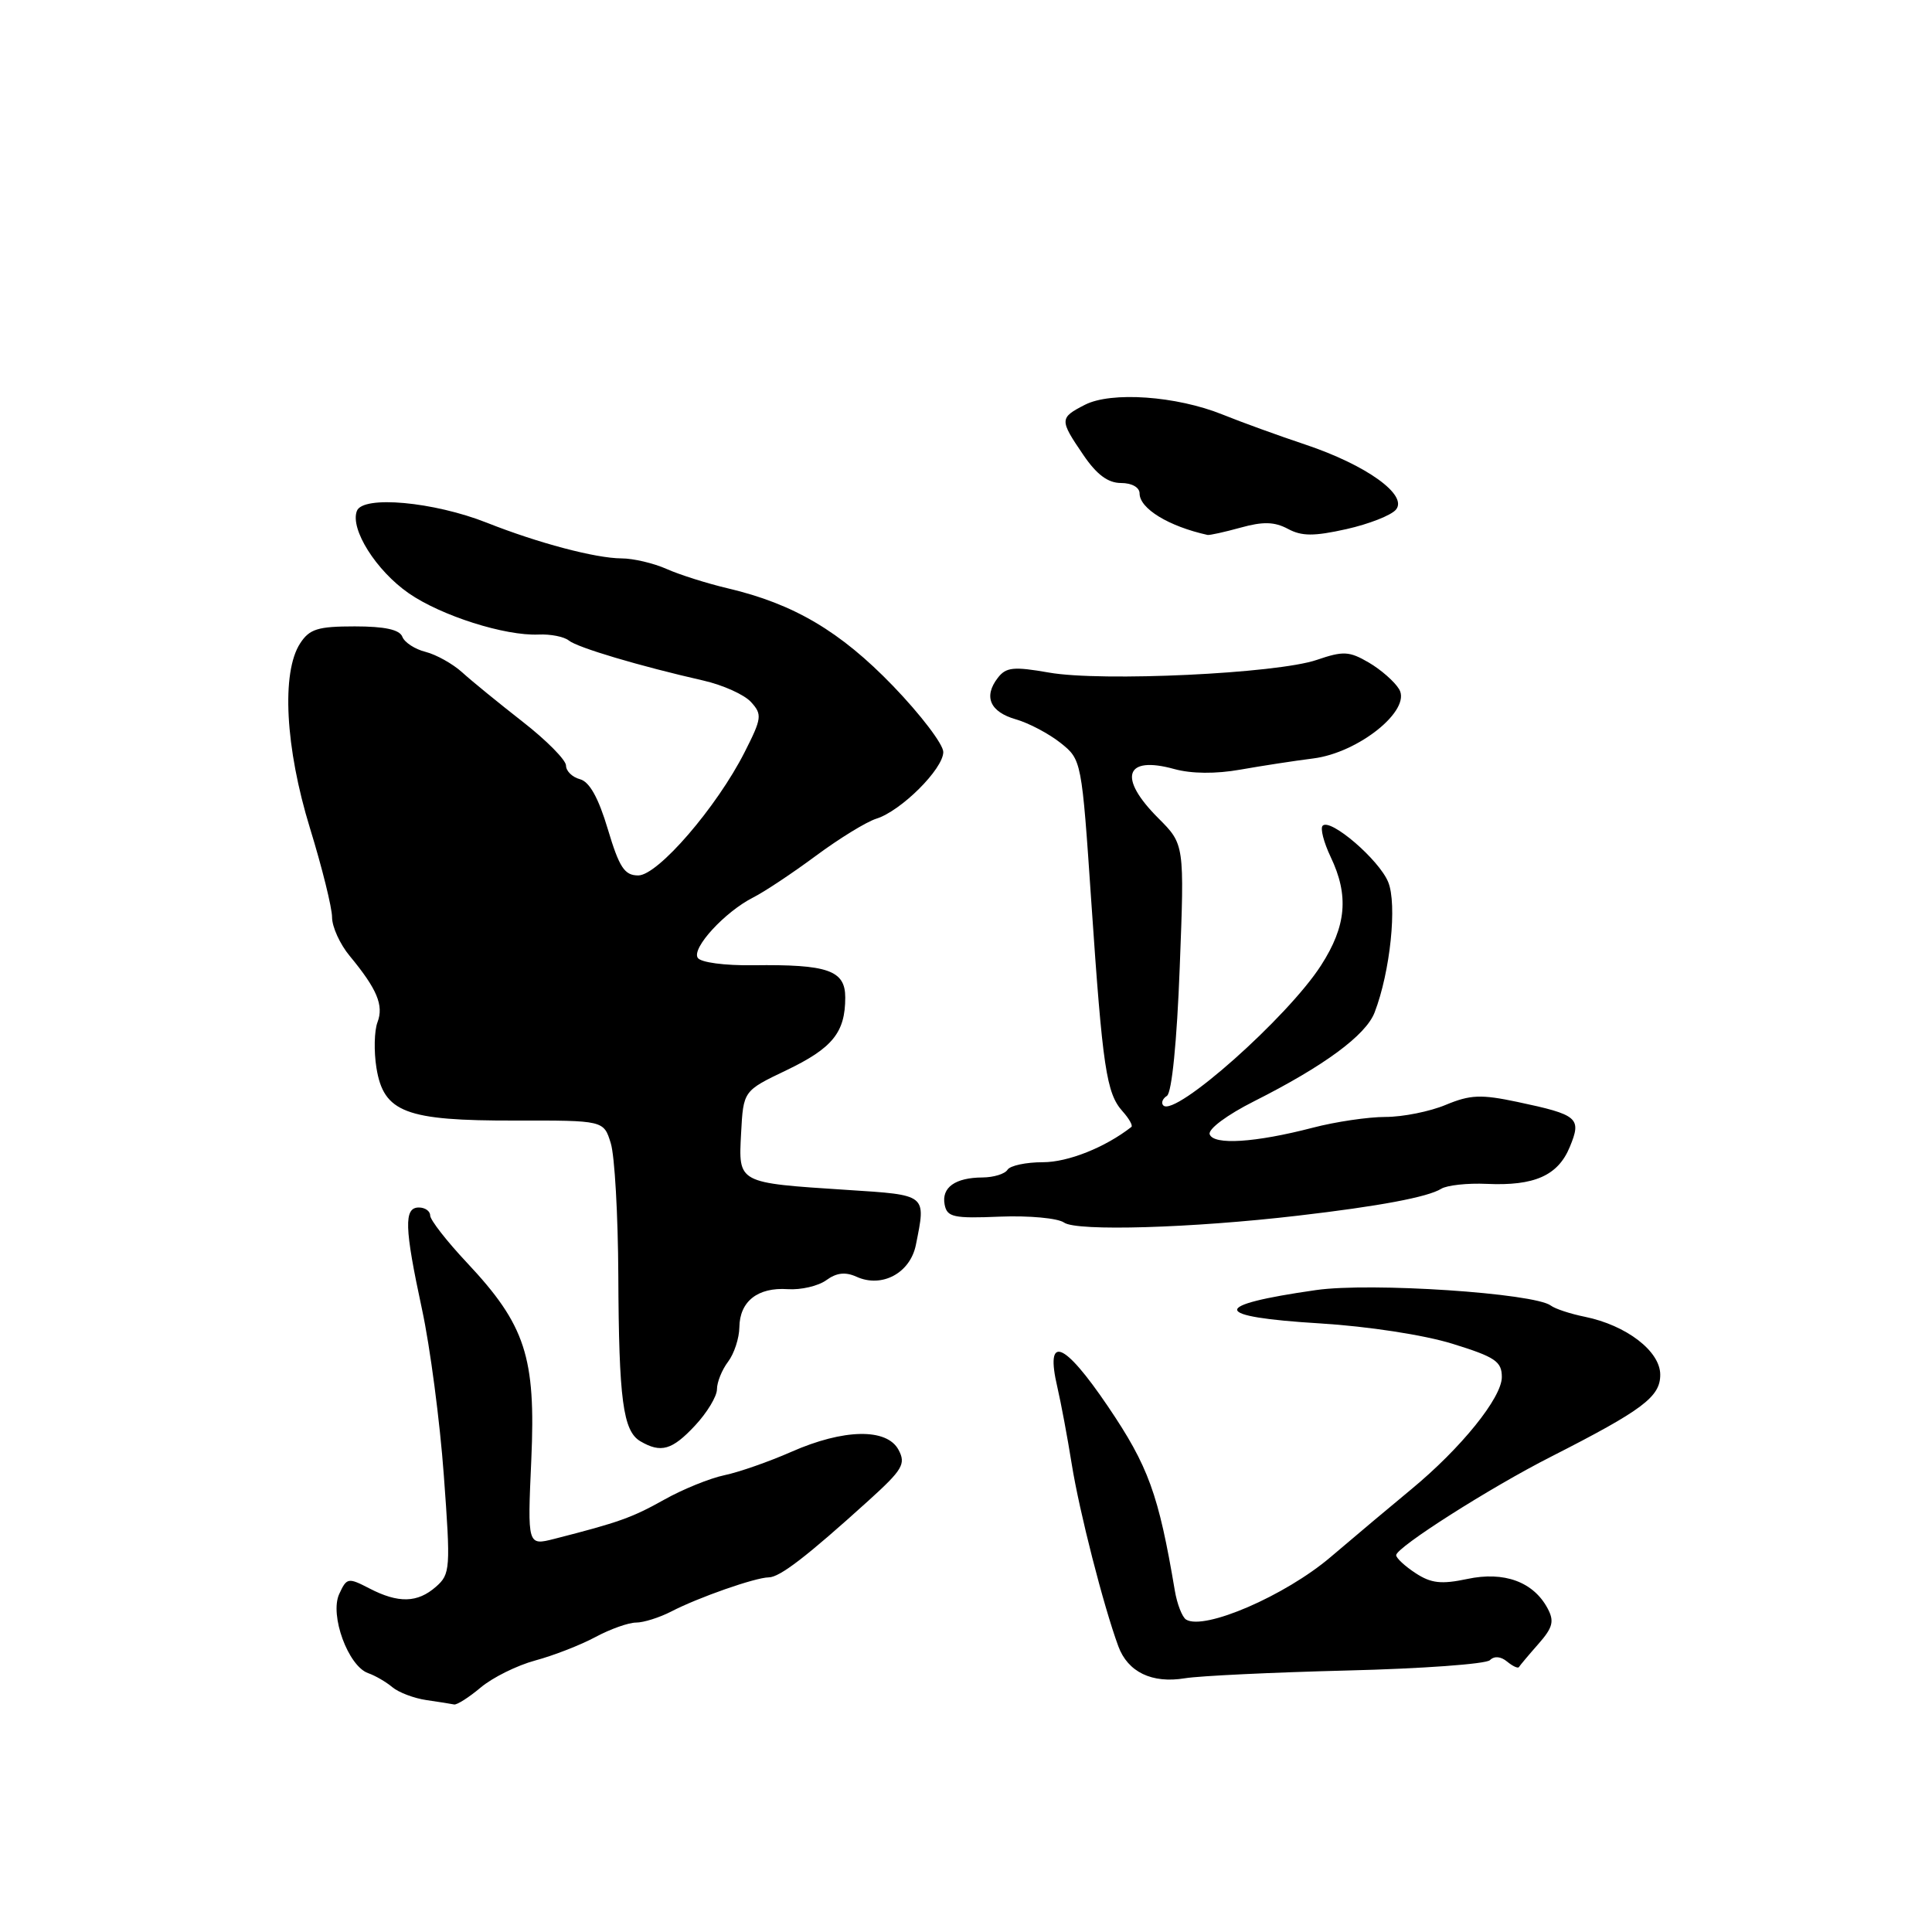 <?xml version="1.0" encoding="UTF-8" standalone="no"?>
<!DOCTYPE svg PUBLIC "-//W3C//DTD SVG 1.1//EN" "http://www.w3.org/Graphics/SVG/1.1/DTD/svg11.dtd" >
<svg xmlns="http://www.w3.org/2000/svg" xmlns:xlink="http://www.w3.org/1999/xlink" version="1.1" viewBox="0 0 256 256">
 <g >
 <path fill="currentColor"
d=" M 63.70 223.60 C 65.27 222.28 68.52 220.67 70.93 220.02 C 73.34 219.37 76.92 217.98 78.89 216.92 C 80.86 215.86 83.29 215.00 84.28 215.00 C 85.28 215.00 87.37 214.34 88.93 213.54 C 92.53 211.67 100.08 209.03 101.86 209.01 C 103.32 209.00 106.86 206.28 115.06 198.86 C 119.61 194.74 120.06 193.98 119.06 192.11 C 117.51 189.21 111.79 189.32 104.87 192.37 C 101.92 193.67 97.92 195.07 96.00 195.47 C 94.08 195.87 90.47 197.33 88.00 198.72 C 83.75 201.10 82.01 201.72 73.44 203.91 C 69.89 204.81 69.89 204.81 70.40 193.43 C 71.01 179.81 69.63 175.58 61.87 167.31 C 59.19 164.46 57.00 161.64 57.00 161.06 C 57.00 160.48 56.33 160.00 55.50 160.00 C 53.50 160.00 53.58 162.63 55.92 173.50 C 56.99 178.45 58.29 188.35 58.81 195.50 C 59.72 207.87 59.67 208.58 57.77 210.25 C 55.32 212.40 52.80 212.47 48.94 210.47 C 46.12 209.01 45.94 209.05 44.94 211.23 C 43.67 214.03 46.13 220.76 48.78 221.70 C 49.73 222.03 51.17 222.87 52.00 223.57 C 52.83 224.26 54.85 225.03 56.50 225.27 C 58.15 225.51 59.80 225.77 60.17 225.85 C 60.54 225.93 62.13 224.92 63.70 223.60 Z  M 178.50 221.35 C 188.39 221.11 196.91 220.49 197.42 219.98 C 198.00 219.40 198.87 219.48 199.70 220.17 C 200.44 220.78 201.15 221.11 201.27 220.89 C 201.40 220.68 202.55 219.30 203.84 217.84 C 205.76 215.66 205.98 214.82 205.06 213.11 C 203.18 209.60 199.30 208.18 194.43 209.22 C 190.98 209.95 189.63 209.80 187.57 208.45 C 186.16 207.53 185.00 206.45 185.00 206.07 C 185.00 205.04 197.42 197.13 205.50 193.03 C 217.68 186.83 220.00 185.09 219.99 182.15 C 219.99 179.04 215.50 175.60 210.00 174.48 C 208.07 174.09 206.05 173.42 205.50 173.00 C 203.33 171.35 181.63 169.90 174.39 170.94 C 160.26 172.96 160.45 174.48 174.94 175.36 C 181.26 175.75 188.65 176.88 192.44 178.05 C 198.13 179.81 199.00 180.40 199.00 182.47 C 199.00 185.20 193.61 191.88 187.00 197.34 C 184.53 199.38 179.71 203.42 176.31 206.32 C 170.28 211.45 159.56 216.08 157.16 214.60 C 156.65 214.28 155.97 212.55 155.67 210.76 C 153.52 197.99 152.17 194.27 146.79 186.33 C 140.93 177.68 138.45 176.75 140.11 183.83 C 140.58 185.85 141.44 190.43 142.01 194.00 C 143.02 200.30 146.21 212.77 148.18 218.13 C 149.44 221.56 152.64 223.10 157.00 222.38 C 158.93 222.06 168.60 221.60 178.50 221.35 Z  M 92.10 188.89 C 93.69 187.19 95.00 185.02 95.00 184.09 C 95.00 183.15 95.66 181.51 96.47 180.44 C 97.28 179.37 97.95 177.32 97.97 175.87 C 98.01 172.44 100.40 170.55 104.38 170.82 C 106.13 170.94 108.43 170.40 109.49 169.63 C 110.84 168.64 112.02 168.51 113.48 169.17 C 116.85 170.71 120.61 168.69 121.36 164.95 C 122.71 158.21 122.90 158.36 112.25 157.67 C 97.65 156.72 97.85 156.82 98.20 150.14 C 98.50 144.54 98.50 144.54 104.19 141.82 C 110.32 138.88 112.00 136.81 112.00 132.17 C 112.00 128.57 109.70 127.77 99.81 127.90 C 96.00 127.95 92.83 127.53 92.45 126.91 C 91.64 125.61 96.07 120.81 99.80 118.92 C 101.29 118.17 105.03 115.68 108.12 113.39 C 111.21 111.10 114.81 108.89 116.12 108.48 C 119.39 107.46 124.98 101.90 124.99 99.65 C 125.00 98.64 122.00 94.70 118.33 90.89 C 111.34 83.65 105.19 80.02 96.45 77.96 C 93.73 77.32 90.08 76.17 88.35 75.40 C 86.62 74.63 83.92 73.99 82.35 73.99 C 78.91 73.97 71.31 71.96 64.50 69.26 C 57.47 66.48 48.08 65.62 47.29 67.70 C 46.36 70.10 49.84 75.61 54.16 78.61 C 58.46 81.59 66.92 84.28 71.37 84.08 C 72.94 84.01 74.74 84.36 75.37 84.87 C 76.52 85.81 84.73 88.25 93.21 90.18 C 95.80 90.77 98.64 92.05 99.52 93.03 C 101.01 94.67 100.95 95.17 98.67 99.66 C 94.97 106.96 87.17 116.00 84.57 116.00 C 82.75 116.00 82.06 114.95 80.54 109.87 C 79.30 105.72 78.11 103.58 76.85 103.25 C 75.83 102.98 75.00 102.17 75.00 101.44 C 75.00 100.71 72.41 98.09 69.25 95.63 C 66.09 93.16 62.48 90.22 61.23 89.08 C 59.98 87.95 57.80 86.74 56.40 86.38 C 54.99 86.03 53.60 85.13 53.31 84.37 C 52.95 83.43 50.98 83.00 47.01 83.00 C 42.12 83.00 41.01 83.34 39.77 85.25 C 37.26 89.11 37.80 99.09 41.07 109.73 C 42.68 114.96 44.00 120.28 44.00 121.55 C 44.00 122.81 45.05 125.12 46.34 126.67 C 49.97 131.06 50.87 133.21 50.02 135.45 C 49.59 136.58 49.53 139.31 49.88 141.50 C 50.84 147.41 53.74 148.51 68.25 148.48 C 80.00 148.46 80.00 148.46 80.93 151.48 C 81.45 153.14 81.89 161.01 81.93 168.97 C 82.00 185.48 82.55 189.63 84.86 190.98 C 87.58 192.57 89.06 192.15 92.10 188.89 Z  M 172.00 161.08 C 182.77 159.83 189.19 158.62 190.97 157.52 C 191.73 157.05 194.45 156.75 197.01 156.87 C 203.31 157.16 206.44 155.77 208.00 151.99 C 209.60 148.13 209.13 147.72 201.06 146.01 C 196.24 144.99 194.82 145.05 191.57 146.40 C 189.47 147.28 185.88 148.00 183.59 148.00 C 181.30 148.00 176.95 148.64 173.94 149.43 C 166.32 151.41 160.80 151.76 160.29 150.30 C 160.05 149.62 162.60 147.72 166.18 145.92 C 175.45 141.25 180.98 137.18 182.14 134.16 C 184.22 128.77 185.15 119.79 183.94 116.87 C 182.72 113.90 176.28 108.38 175.26 109.41 C 174.92 109.75 175.40 111.61 176.32 113.55 C 178.76 118.66 178.41 122.69 175.05 127.91 C 170.65 134.77 155.71 148.04 154.15 146.48 C 153.82 146.16 154.04 145.58 154.63 145.20 C 155.27 144.78 155.95 137.99 156.32 128.19 C 156.95 111.88 156.95 111.88 153.48 108.41 C 148.10 103.03 149.05 100.09 155.59 101.90 C 157.88 102.53 161.08 102.56 164.35 101.98 C 167.18 101.48 171.53 100.81 174.00 100.50 C 180.02 99.75 187.07 94.08 185.39 91.32 C 184.79 90.32 182.98 88.73 181.37 87.79 C 178.78 86.28 177.99 86.24 174.48 87.44 C 169.20 89.25 145.96 90.35 139.00 89.12 C 134.31 88.30 133.31 88.40 132.22 89.81 C 130.29 92.31 131.17 94.33 134.62 95.32 C 136.33 95.81 138.99 97.22 140.53 98.44 C 143.32 100.67 143.33 100.72 144.61 119.59 C 146.10 141.50 146.60 144.87 148.75 147.26 C 149.61 148.22 150.14 149.16 149.91 149.33 C 146.44 152.04 141.52 154.00 138.19 154.00 C 135.95 154.00 133.84 154.45 133.50 155.00 C 133.16 155.55 131.67 156.01 130.19 156.02 C 126.56 156.04 124.73 157.35 125.17 159.62 C 125.49 161.28 126.35 161.47 132.52 161.21 C 136.36 161.06 140.17 161.41 141.00 162.00 C 142.66 163.18 157.93 162.73 172.00 161.08 Z  M 164.40 69.91 C 167.35 69.09 168.87 69.13 170.64 70.07 C 172.49 71.07 174.10 71.07 178.41 70.11 C 181.40 69.44 184.35 68.28 184.97 67.53 C 186.59 65.59 181.04 61.61 172.94 58.90 C 169.40 57.72 164.47 55.93 162.00 54.93 C 155.88 52.46 147.24 51.85 143.75 53.64 C 140.38 55.37 140.37 55.62 143.54 60.27 C 145.31 62.88 146.81 64.00 148.54 64.00 C 149.97 64.00 151.00 64.58 151.00 65.38 C 151.00 67.39 154.85 69.74 160.00 70.88 C 160.28 70.94 162.26 70.50 164.40 69.91 Z "/>
</g>
</svg>